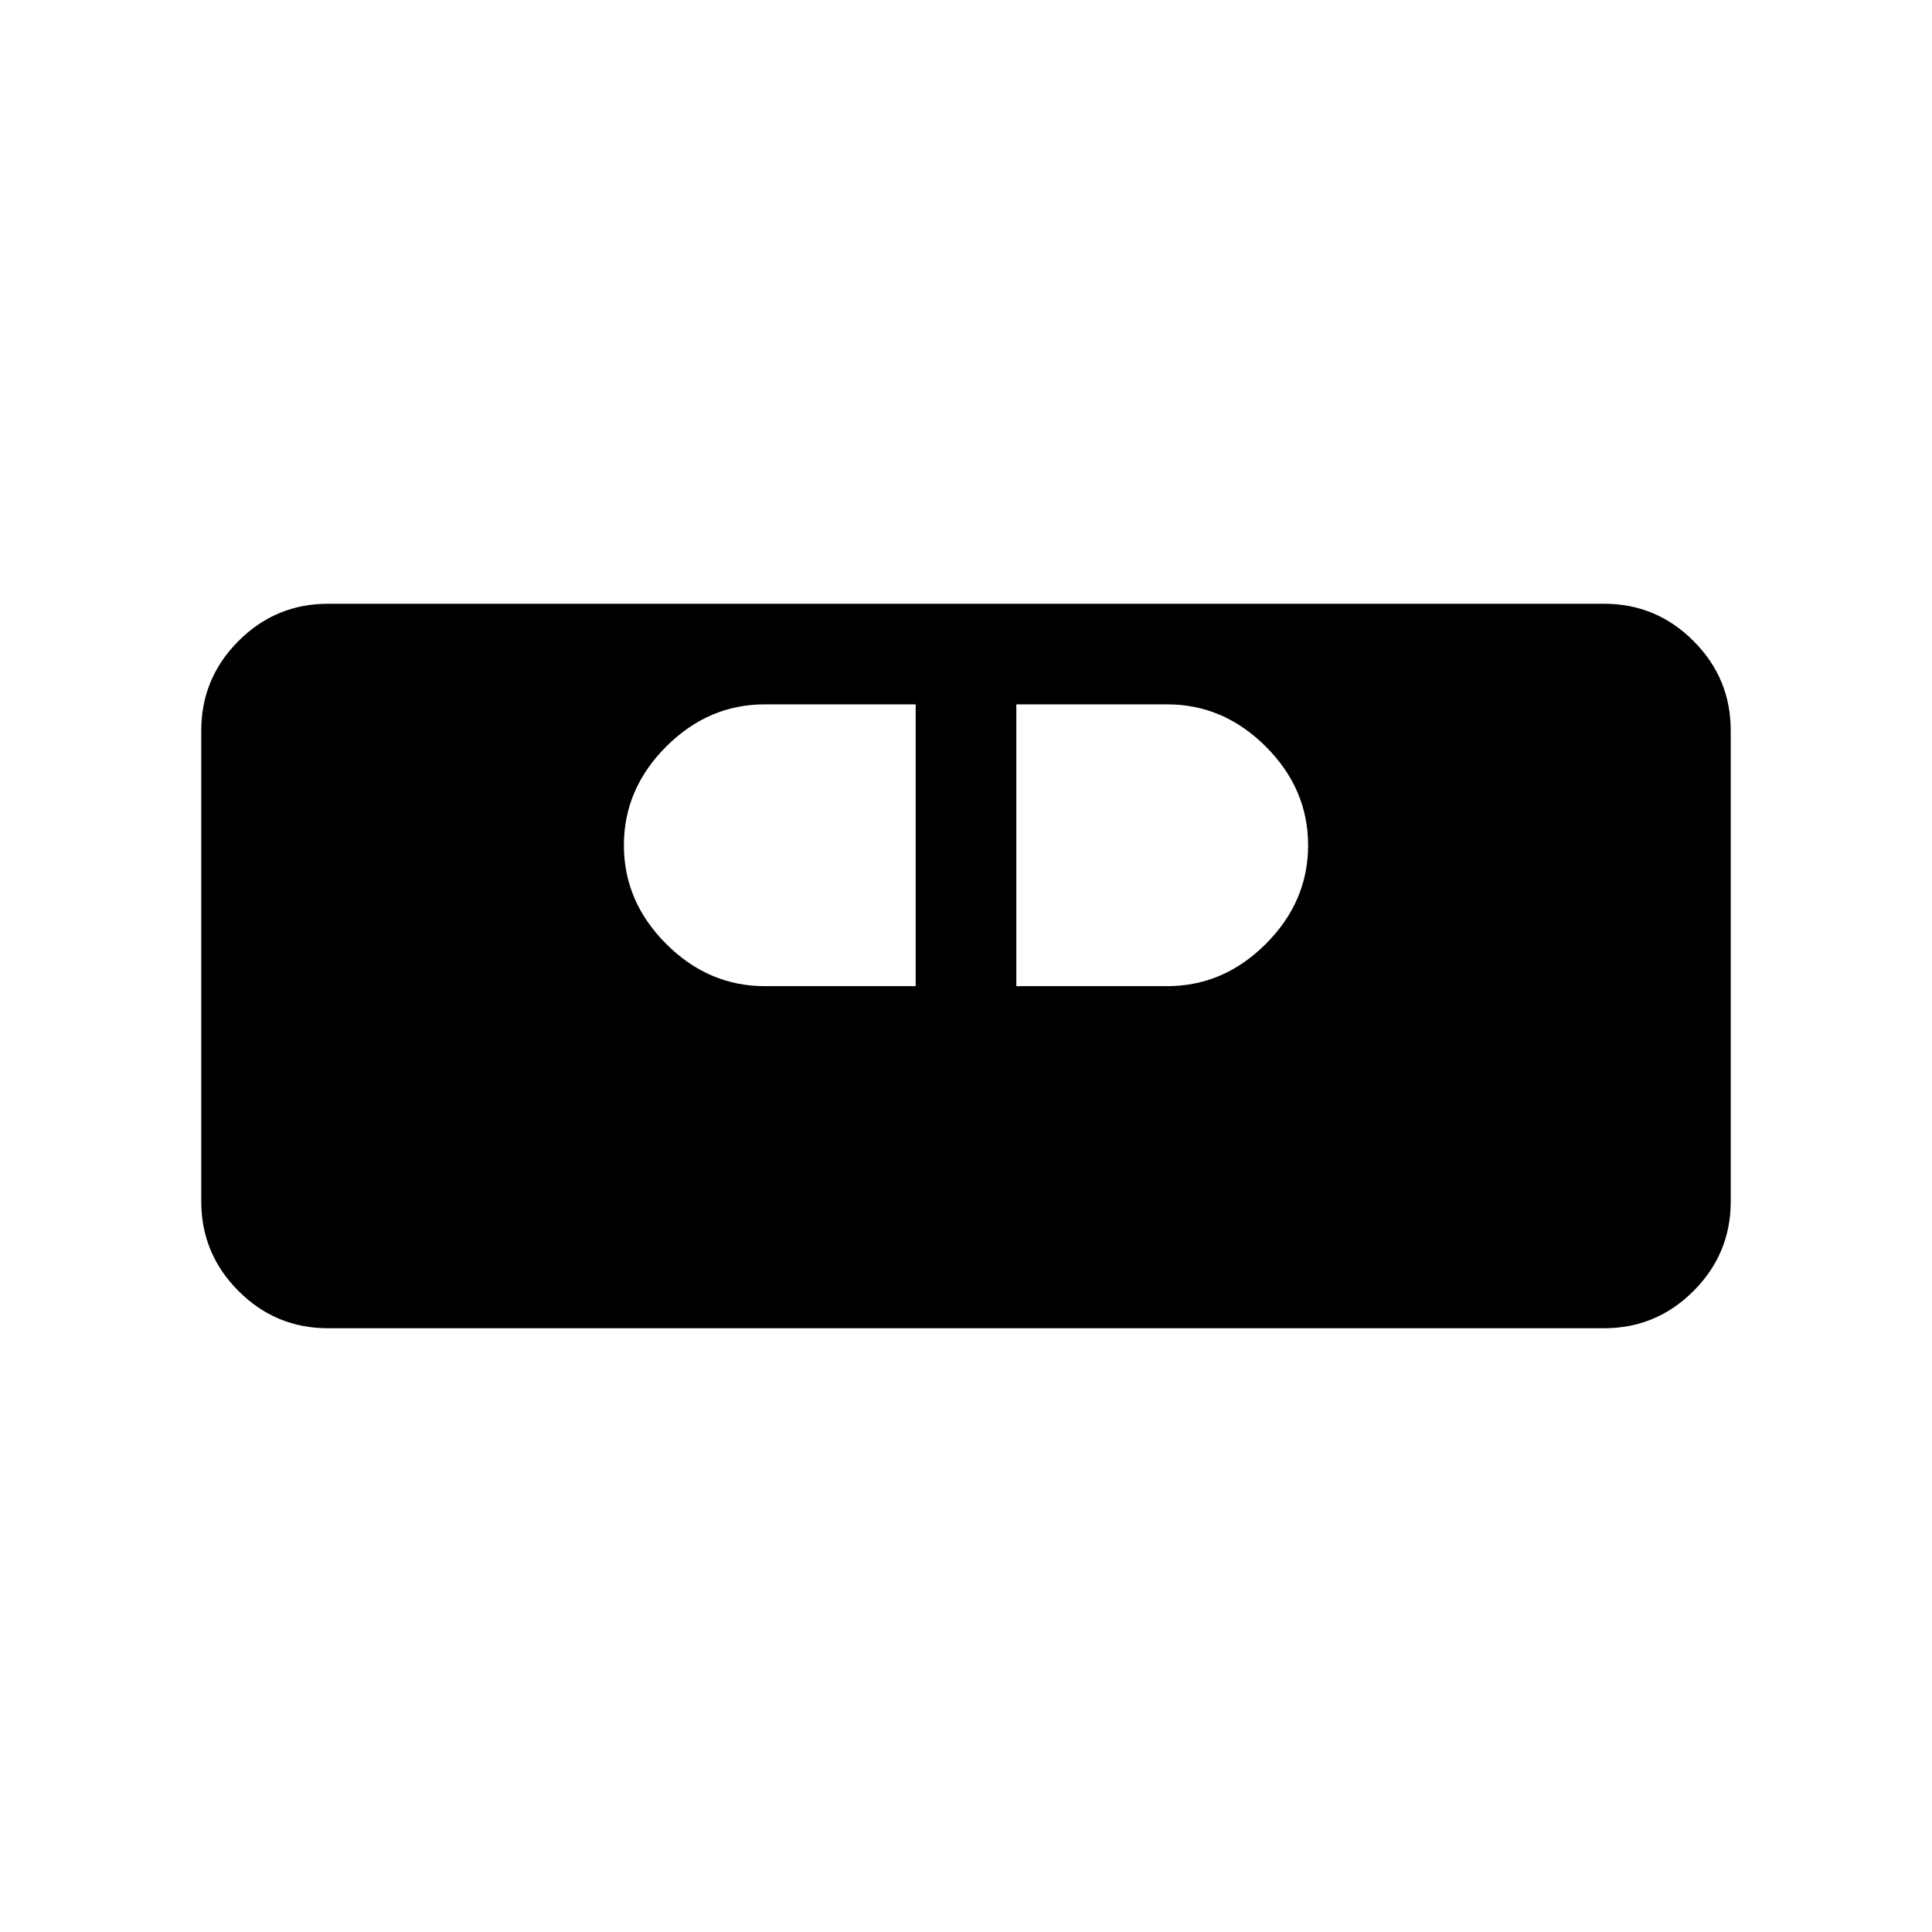 <svg xmlns="http://www.w3.org/2000/svg" height="40" width="40"><path d="M6.792 27.5q-1.084 0-1.854-.771-.771-.771-.771-1.854v-9.75q0-1.083.771-1.854.77-.771 1.854-.771h26.416q1.084 0 1.854.771.771.771.771 1.854v9.75q0 1.083-.771 1.854-.77.771-1.854.771Zm9.041-7.083h3.125v-5.834h-3.125q-1.166 0-2.041.875t-.875 2.042q0 1.167.875 2.042.875.875 2.041.875Zm5.209 0h3.125q1.166 0 2.041-.875t.875-2.042q0-1.167-.875-2.042-.875-.875-2.041-.875h-3.125Z"/></svg>